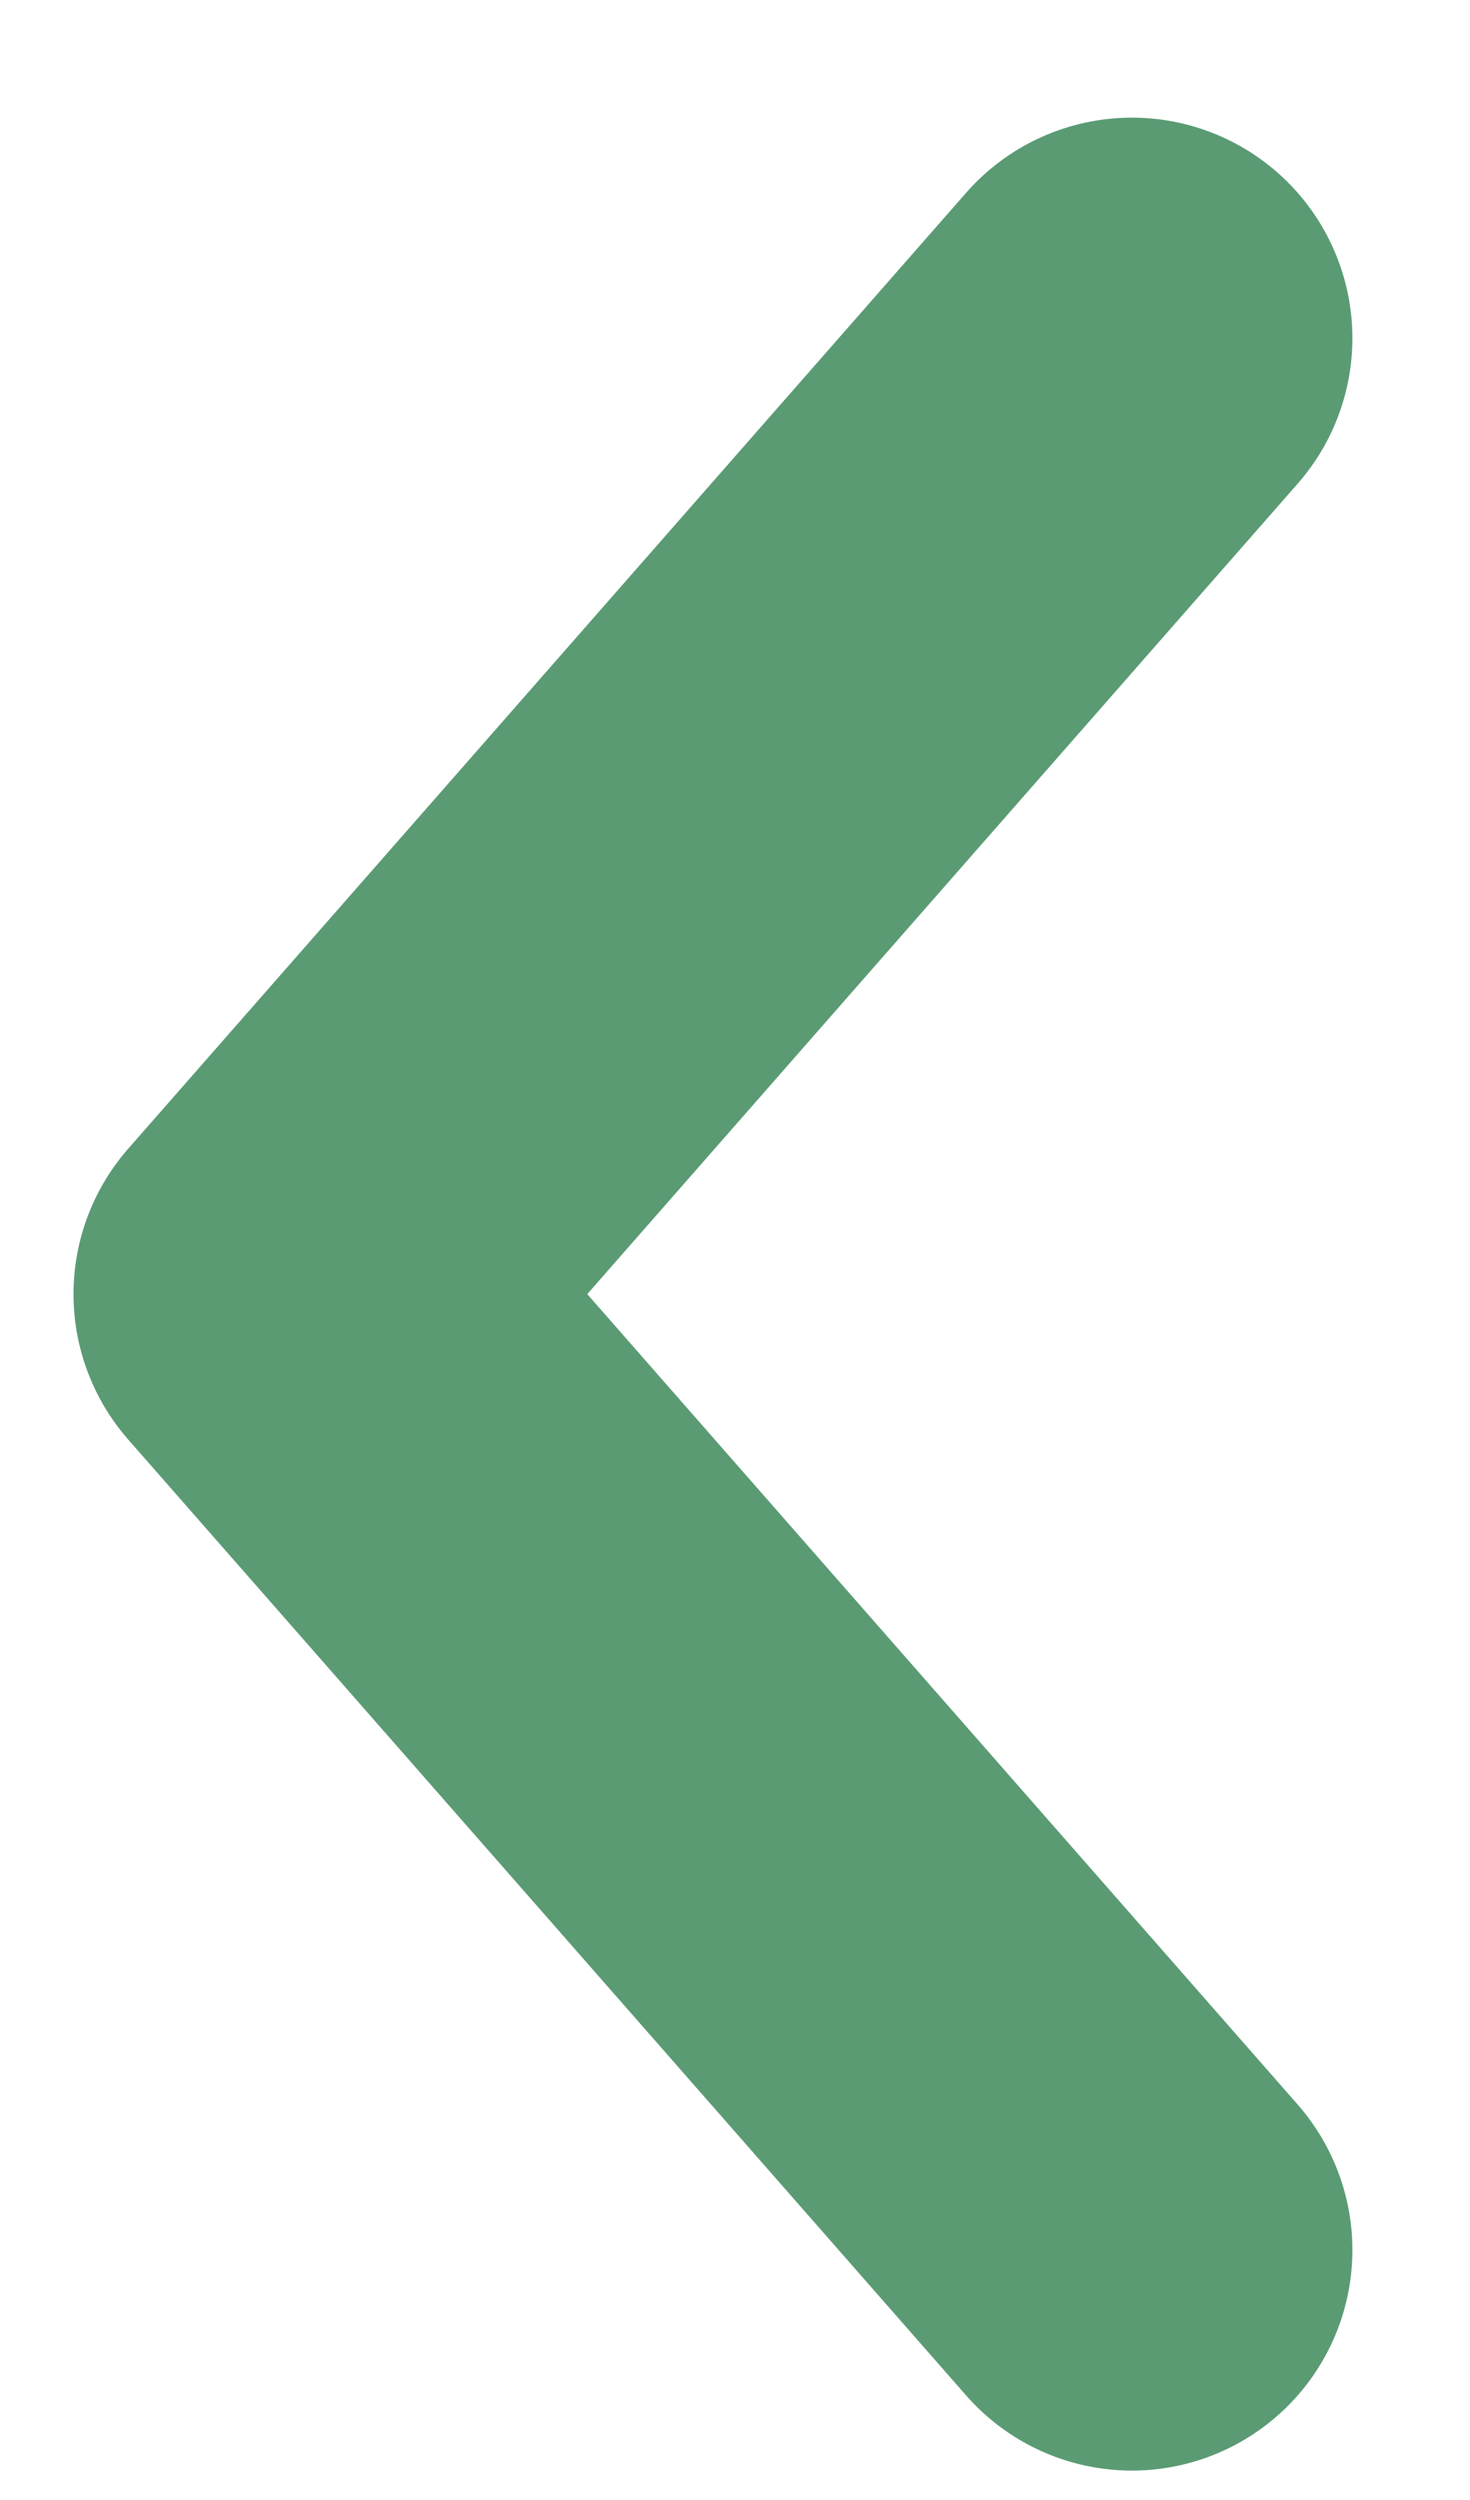 <?xml version="1.0" encoding="utf-8"?>
<!-- Generator: Adobe Illustrator 25.4.1, SVG Export Plug-In . SVG Version: 6.00 Build 0)  -->
<svg version="1.1" id="圖層_1" xmlns="http://www.w3.org/2000/svg" xmlns:xlink="http://www.w3.org/1999/xlink" x="0px" y="0px"
	 viewBox="0 0 10 17" style="enable-background:new 0 0 10 17;" xml:space="preserve">
<style type="text/css">
	.st0{fill:none;stroke:#5A9B74;stroke-width:3;stroke-linecap:round;stroke-linejoin:round;}
</style>
<path class="st0" d="M7.7,2.3L2,8.8l5.7,6.5"/>
</svg>
